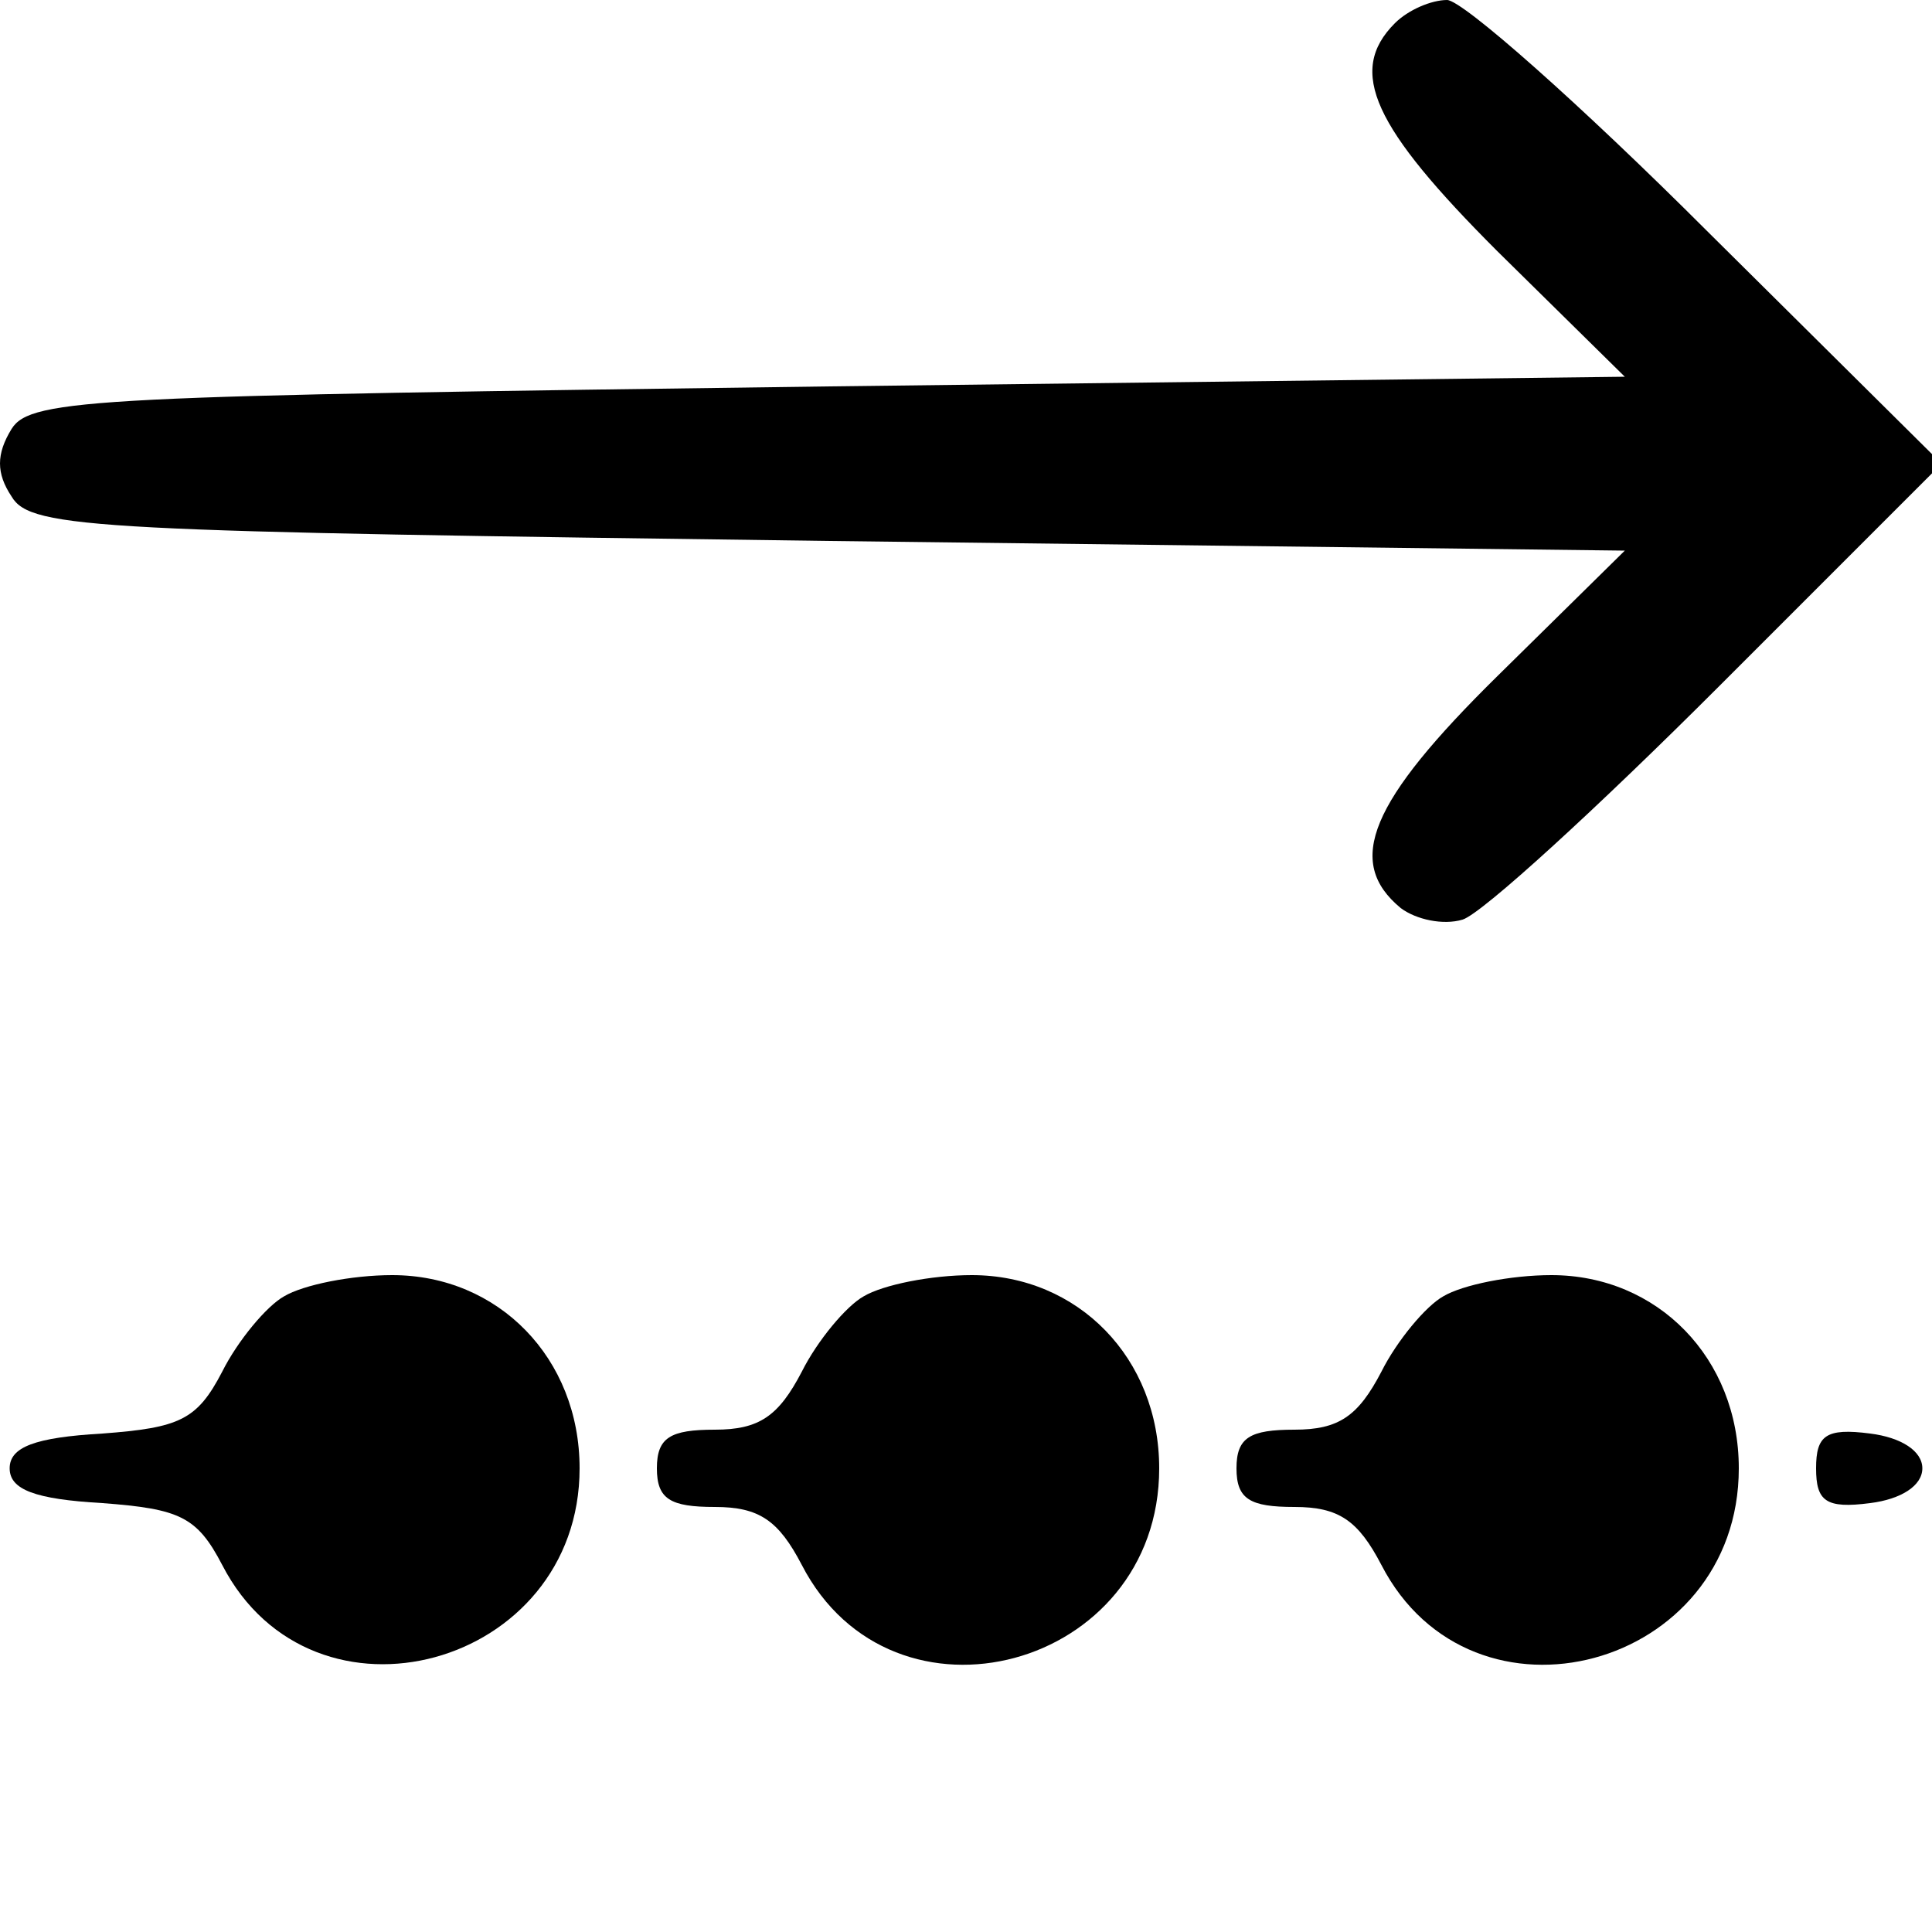 <?xml version="1.0" standalone="no"?>
<!DOCTYPE svg PUBLIC "-//W3C//DTD SVG 20010904//EN"
 "http://www.w3.org/TR/2001/REC-SVG-20010904/DTD/svg10.dtd">
<svg version="1.0" xmlns="http://www.w3.org/2000/svg"
 width="100pt" height="100pt" viewBox="0 0 100 100"
 preserveAspectRatio="xMidYMid meet">

<g transform="translate(0,100) scale(0.1,-0.1)"
fill="#000" stroke="none">
<path d="M722 988 c-25 -25 -11 -54 53 -118 l66 -65 -412 -5 c-378 -5 -413 -6
-423 -22 -8 -13 -8 -23 0 -35 10 -17 45 -18 423 -23 l412 -5 -66 -65 c-66 -65
-79 -96 -50 -120 8 -6 22 -9 32 -6 10 3 70 58 133 121 l115 115 -121 120 c-66
66 -127 120 -135 120 -8 0 -20 -5 -27 -12z"  fill="#000"/>
<path d="M147 329 c-9 -5 -24 -23 -32 -39 -13 -25 -22 -29 -62 -32 -35 -2 -48
-7 -48 -18 0 -11 13 -16 48 -18 40 -3 49 -7 62 -32 47 -91 185 -53 185 50 0
57 -42 100 -97 100 -21 0 -46 -5 -56 -11z"  fill="#000"/>
<path d="M447 329 c-9 -5 -24 -23 -32 -39 -12 -23 -22 -30 -45 -30 -23 0 -30
-4 -30 -20 0 -16 7 -20 30 -20 23 0 33 -7 45 -30 47 -91 185 -54 185 50 0 57
-42 100 -97 100 -21 0 -46 -5 -56 -11z"  fill="#000"/>
<path d="M747 329 c-9 -5 -24 -23 -32 -39 -12 -23 -22 -30 -45 -30 -23 0 -30
-4 -30 -20 0 -16 7 -20 30 -20 23 0 33 -7 45 -30 47 -91 185 -54 185 50 0 57
-42 100 -97 100 -21 0 -46 -5 -56 -11z"  fill="#000"/>
<path d="M940 240 c0 -17 5 -21 28 -18 16 2 27 9 27 18 0 9 -11 16 -27 18 -23
3 -28 -1 -28 -18z"/>
</g>
</svg>
